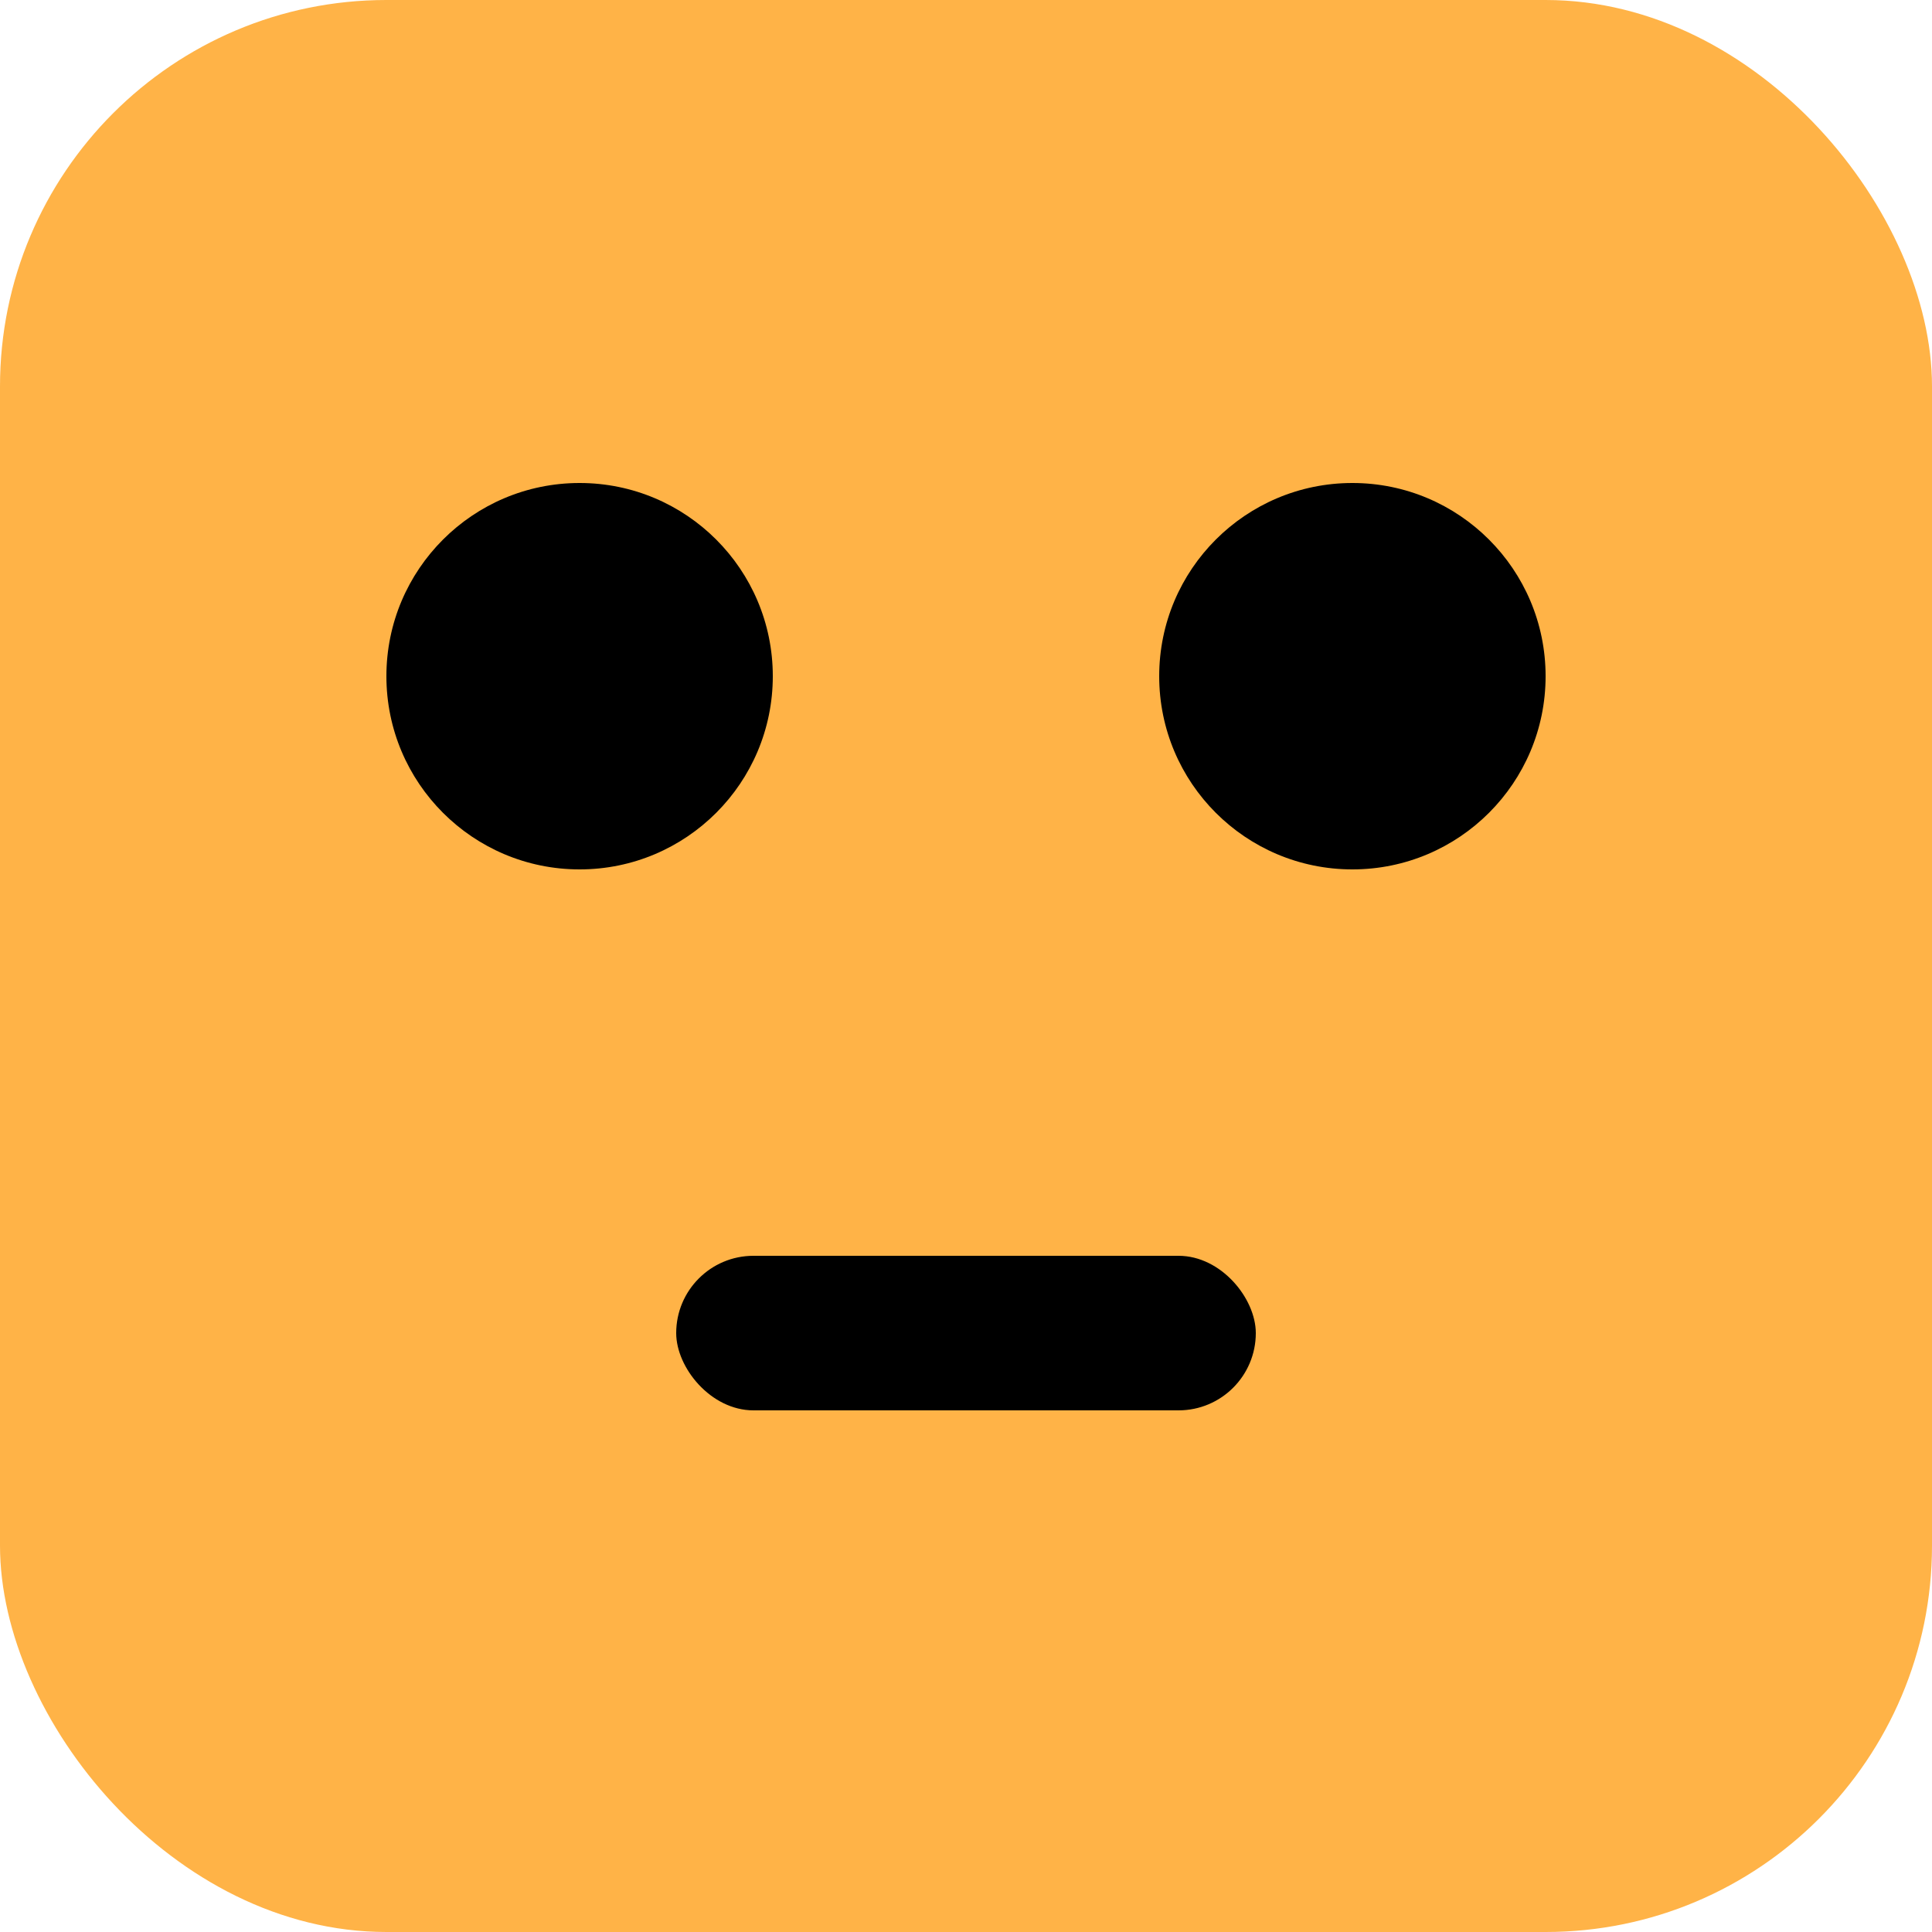 <svg viewBox="0 0 100 100" xmlns="http://www.w3.org/2000/svg">
  <!-- Bot Head - fills entire viewbox -->
  <rect x="0" y="0" width="100" height="100" rx="20" ry="20" fill="#ffb347" />

  <!-- Eyes -->
  <circle cx="30" cy="35" r="10" fill="black" />
  <circle cx="70" cy="35" r="10" fill="black" />

  <!-- Mouth -->
  <rect x="35" y="65" width="30" height="8" rx="4" fill="black" />
</svg>

